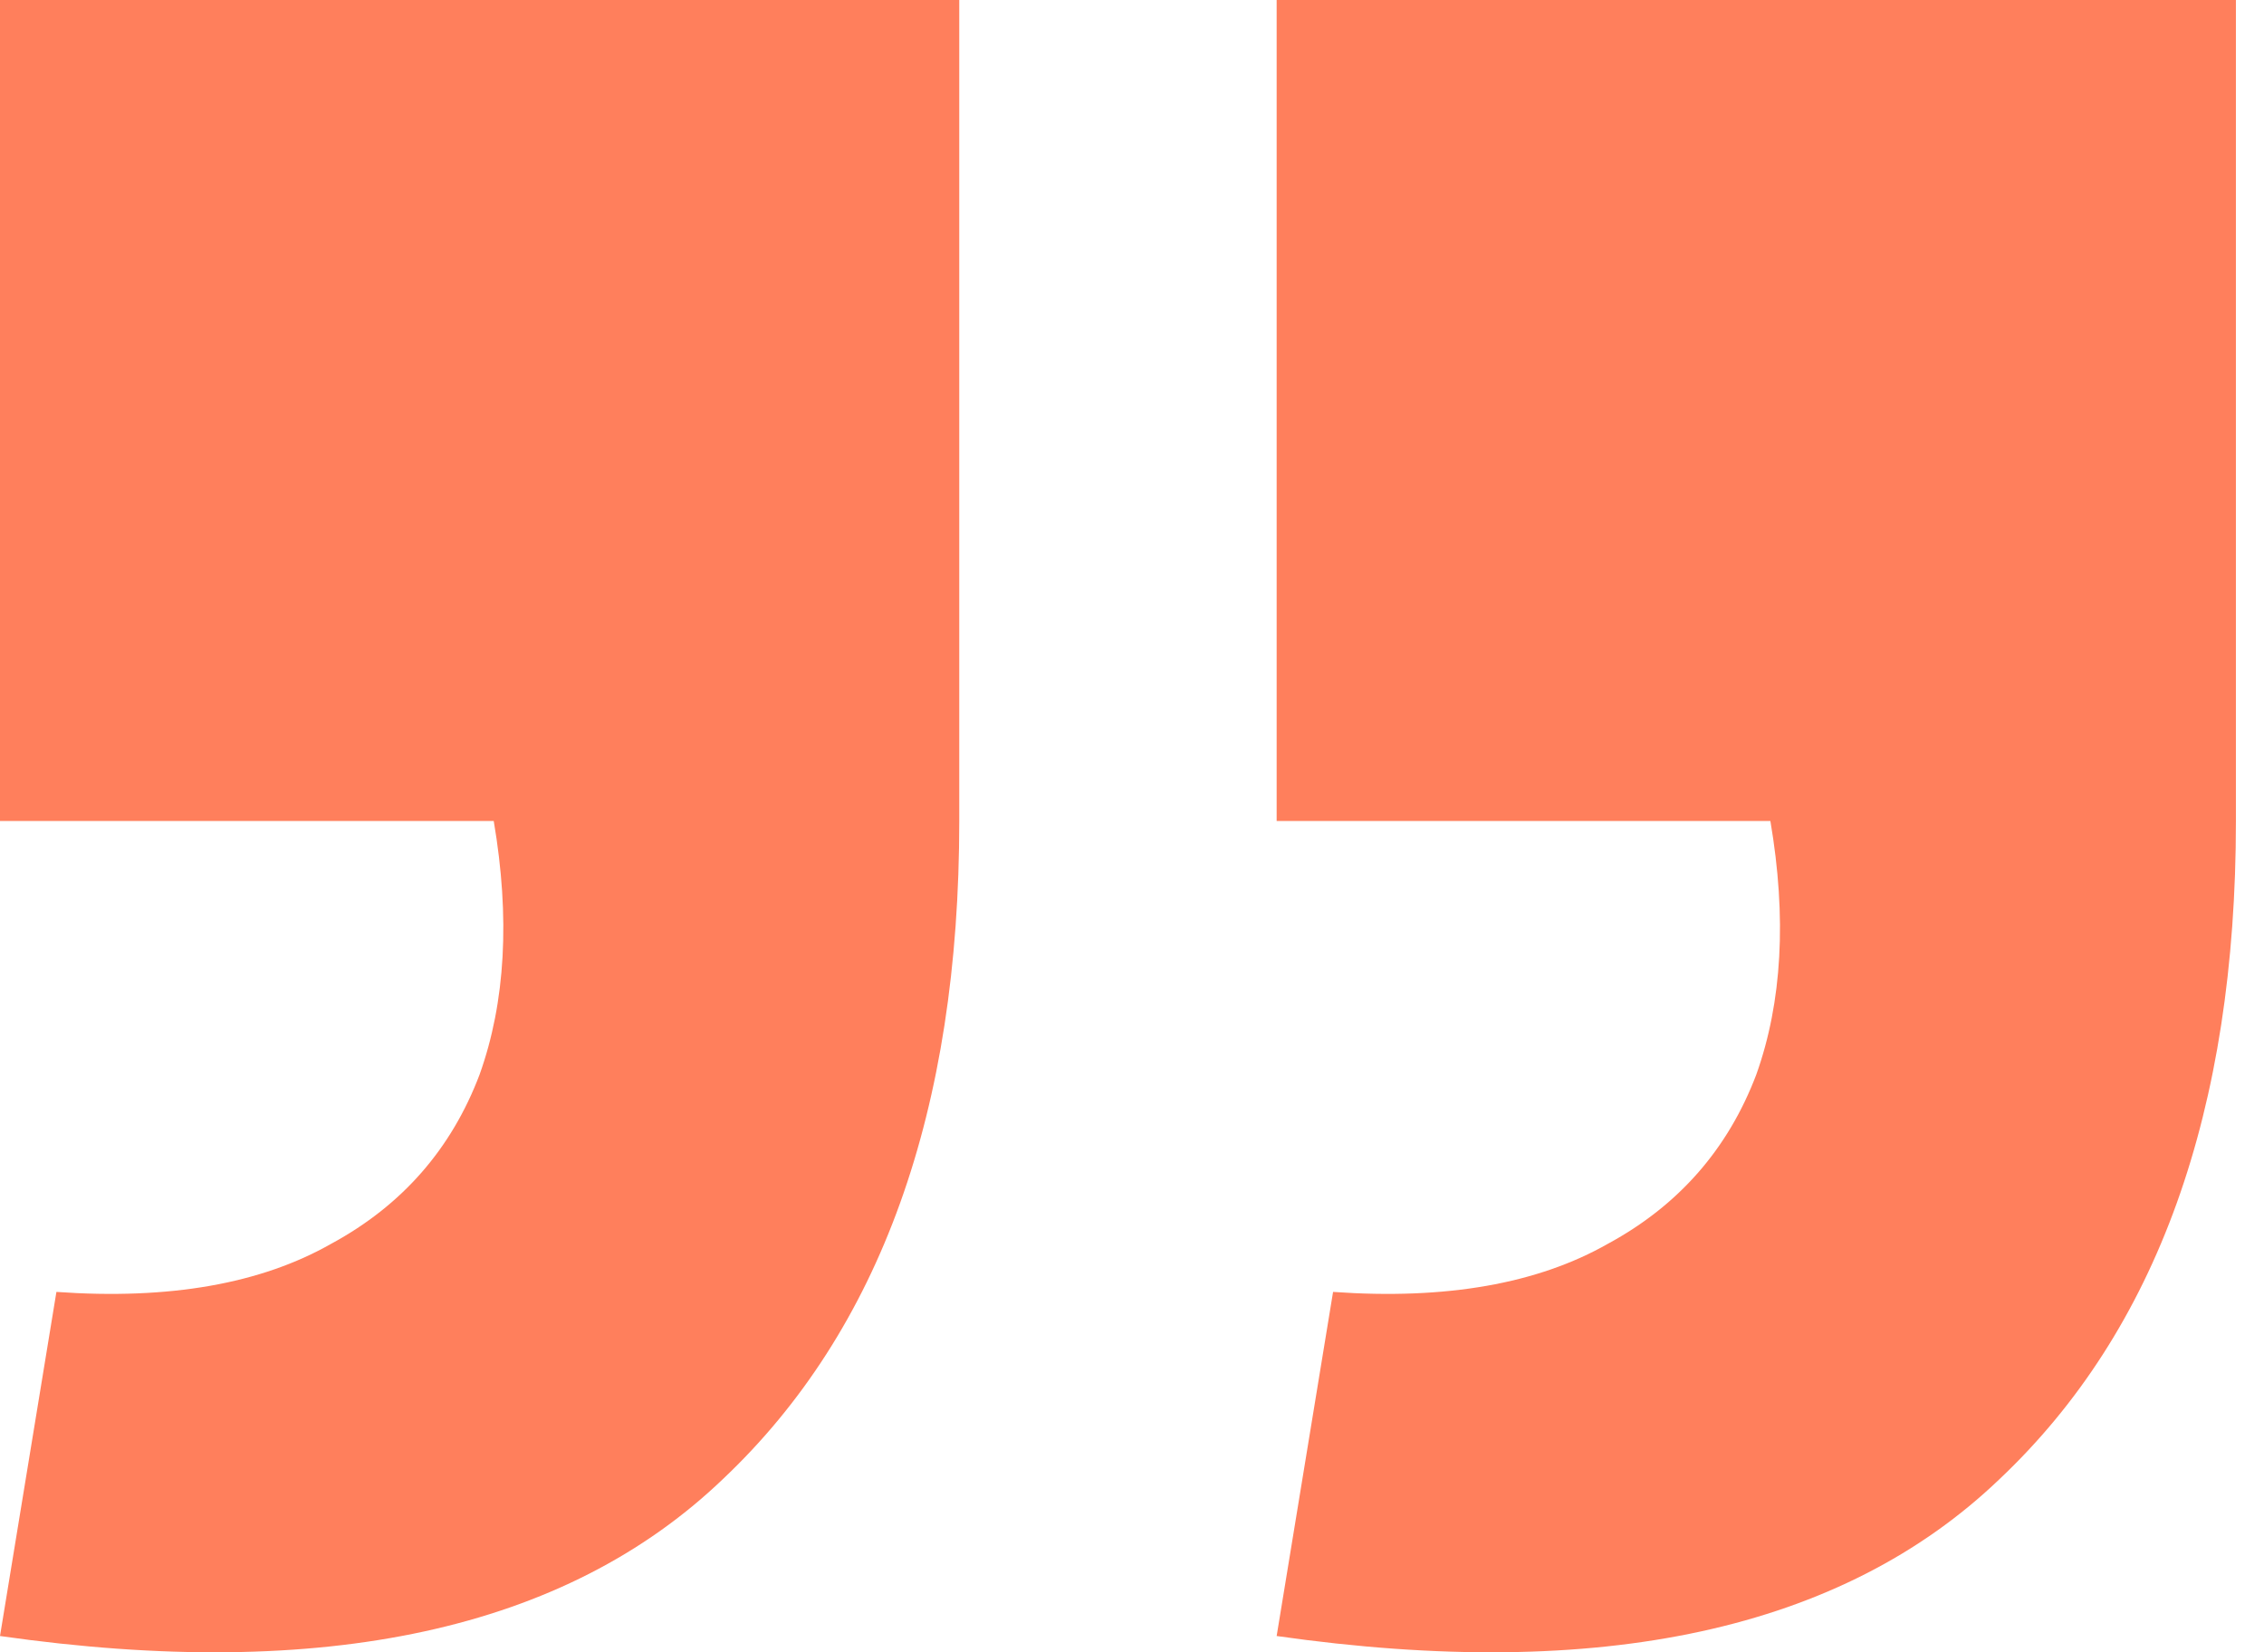 <svg width="37" height="27" viewBox="0 0 37 27" fill="none" xmlns="http://www.w3.org/2000/svg">
<path d="M-0 26.734L0.922 21.111C2.766 21.242 4.265 20.979 5.417 20.322C6.57 19.697 7.377 18.776 7.838 17.559C8.261 16.376 8.338 14.995 8.069 13.416L-0 13.416L-0 -5.1019e-06L15.677 -3.73137e-06L15.677 13.416C15.677 18.151 14.389 21.736 11.815 24.169C9.241 26.635 5.302 27.49 -0 26.734ZM20.864 26.734L21.786 21.111C23.631 21.242 25.129 20.979 26.282 20.322C27.434 19.697 28.241 18.776 28.703 17.559C29.125 16.376 29.202 14.995 28.933 13.416L20.864 13.416L20.864 -3.27788e-06L36.541 -1.90735e-06L36.541 13.416C36.541 18.151 35.254 21.736 32.679 24.169C30.105 26.635 26.166 27.49 20.864 26.734Z" fill="#FF7F5C"/>
</svg>
